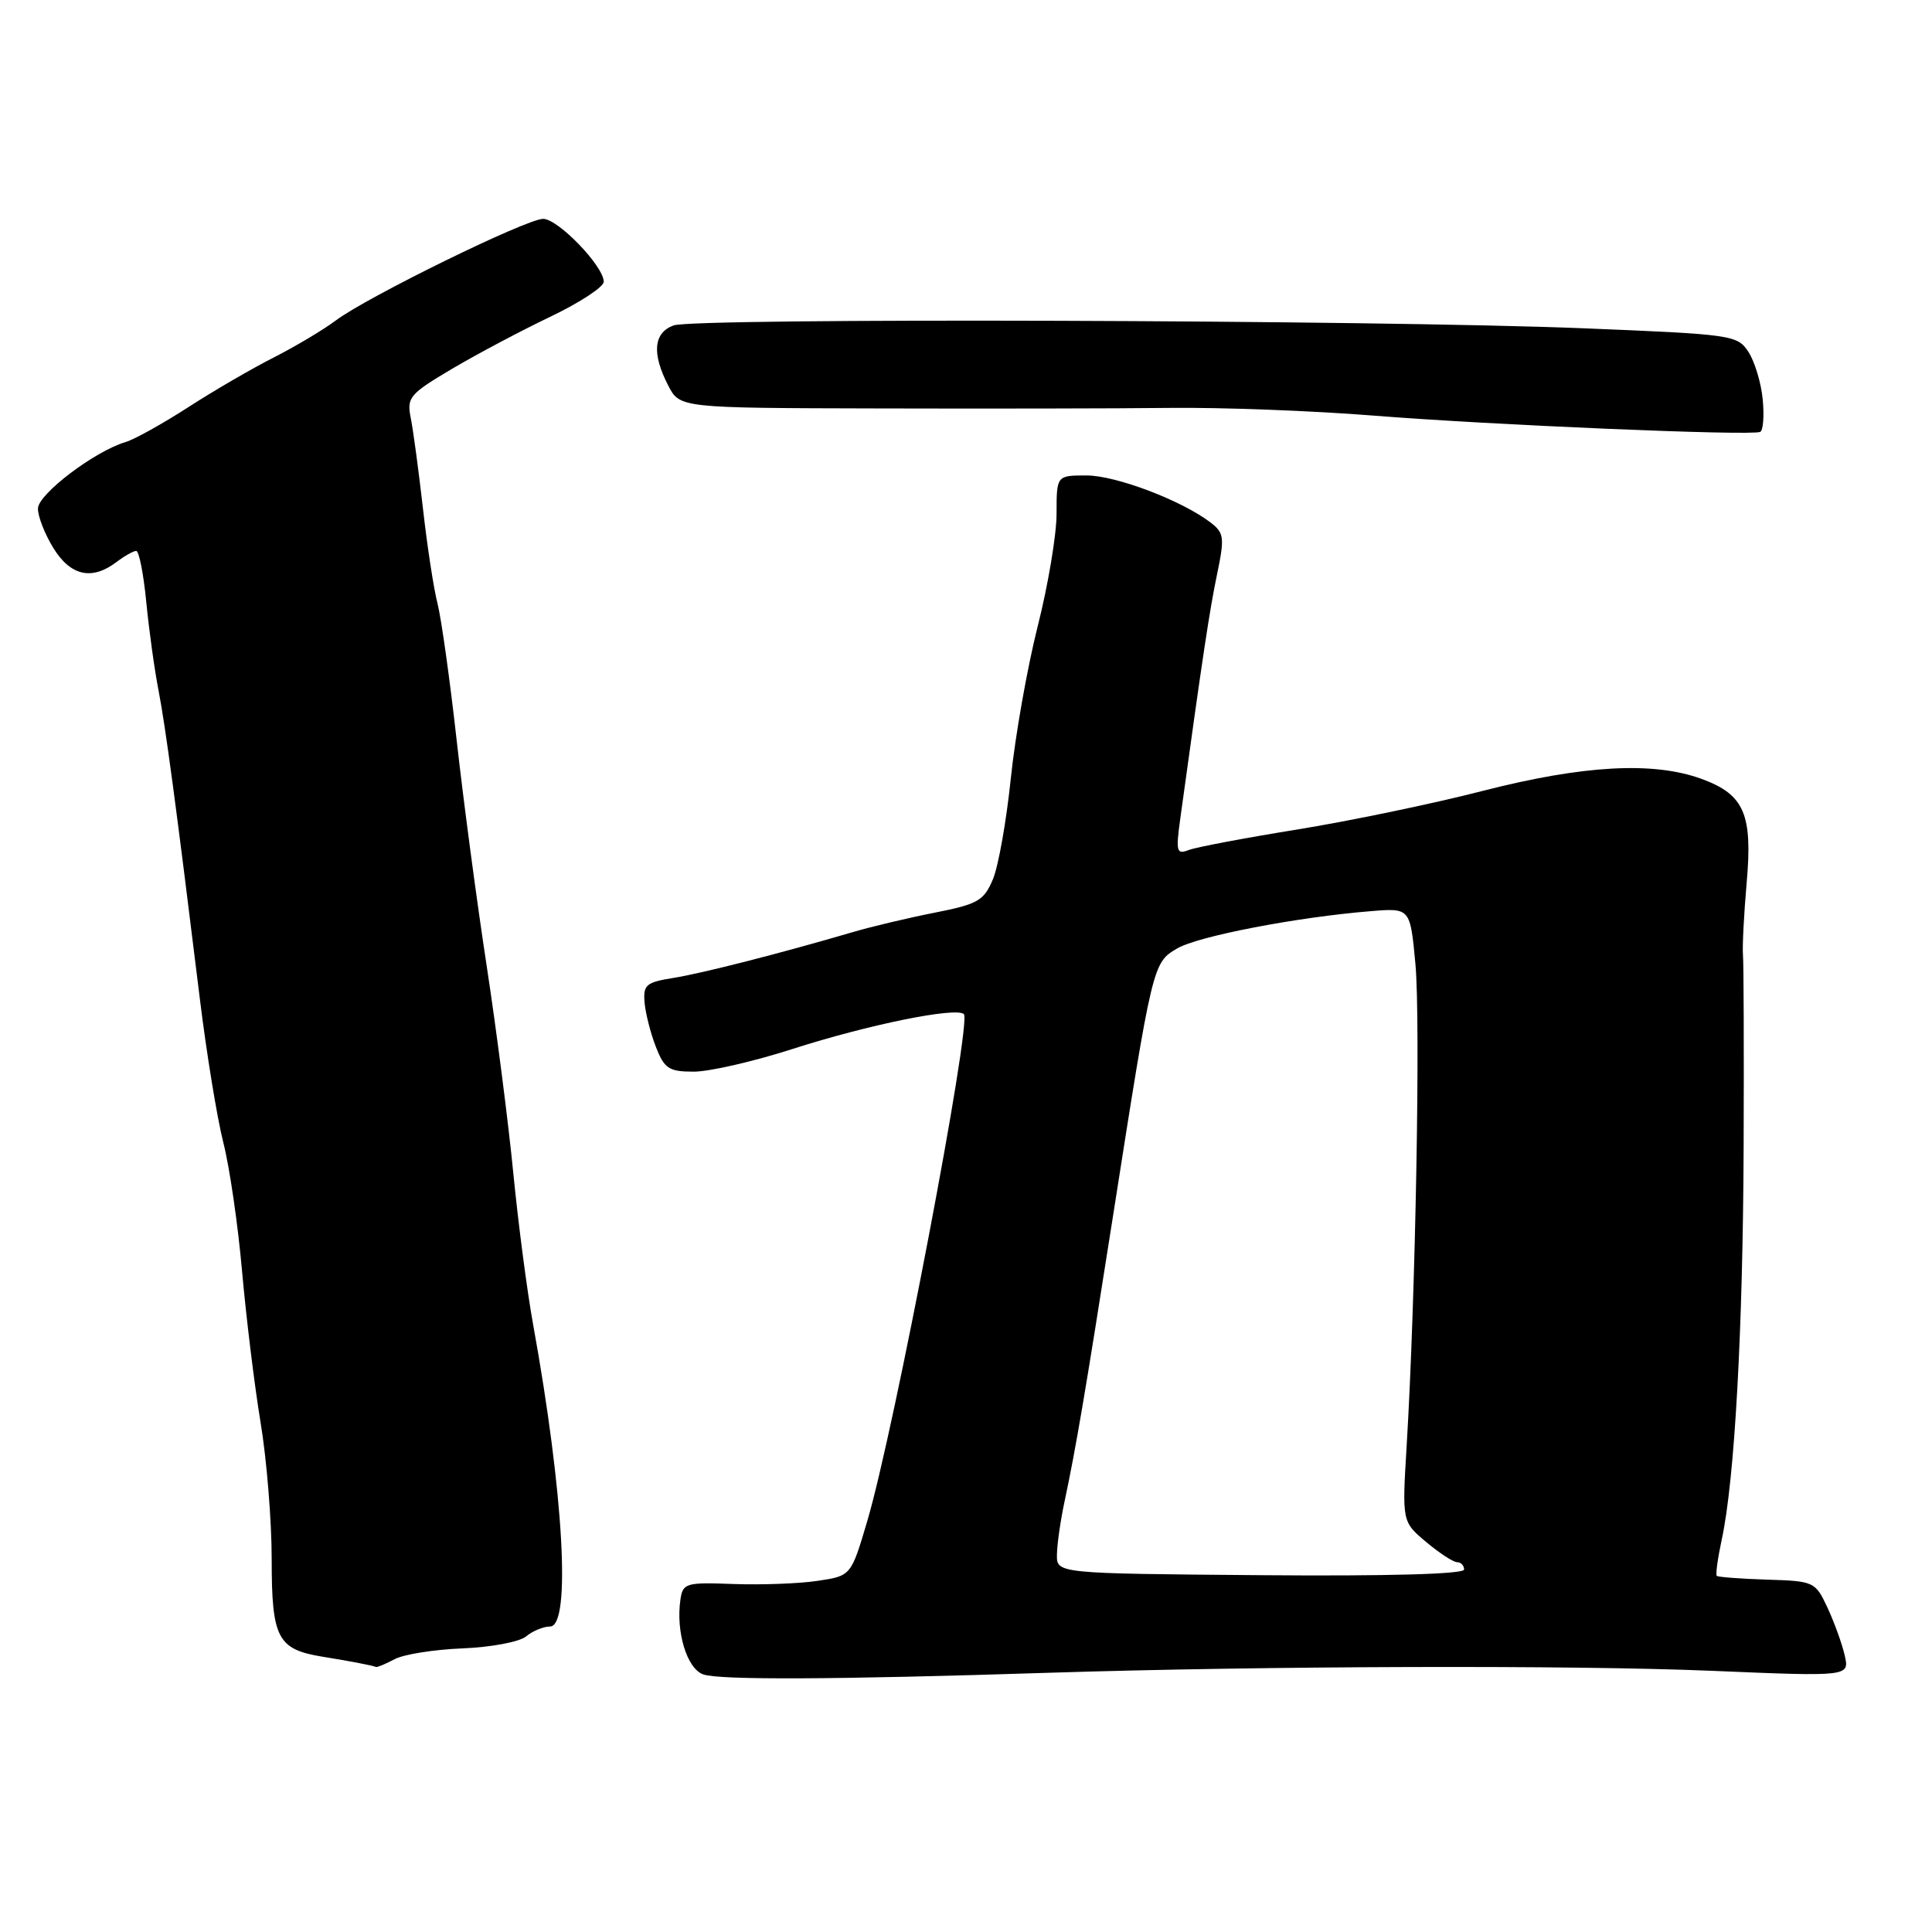 <?xml version="1.0" encoding="UTF-8" standalone="no"?>
<!DOCTYPE svg PUBLIC "-//W3C//DTD SVG 1.1//EN" "http://www.w3.org/Graphics/SVG/1.1/DTD/svg11.dtd" >
<svg xmlns="http://www.w3.org/2000/svg" xmlns:xlink="http://www.w3.org/1999/xlink" version="1.1" viewBox="0 0 256 256">
 <g >
 <path fill="currentColor"
d=" M 139.00 221.65 C 167.55 220.74 208.33 220.62 226.79 221.39 C 245.08 222.16 245.08 222.16 244.43 219.33 C 244.07 217.77 243.04 214.93 242.14 213.00 C 240.54 209.58 240.36 209.50 234.14 209.31 C 230.64 209.20 227.64 208.97 227.48 208.81 C 227.31 208.64 227.61 206.47 228.14 204.00 C 229.85 196.12 230.95 176.21 231.04 152.00 C 231.09 139.07 231.05 127.60 230.95 126.50 C 230.86 125.40 231.08 121.12 231.44 117.00 C 232.25 107.88 231.13 105.29 225.50 103.22 C 219.10 100.87 209.81 101.38 196.50 104.79 C 189.90 106.49 178.83 108.79 171.91 109.91 C 164.98 111.03 158.51 112.25 157.52 112.63 C 155.89 113.26 155.79 112.86 156.40 108.41 C 159.38 86.79 160.28 80.82 161.26 76.13 C 162.28 71.24 162.20 70.62 160.44 69.26 C 156.61 66.32 147.87 63.00 143.97 63.00 C 140.00 63.00 140.00 63.00 140.00 68.07 C 140.00 70.86 138.87 77.59 137.49 83.03 C 136.12 88.46 134.52 97.50 133.94 103.12 C 133.36 108.73 132.30 114.75 131.57 116.50 C 130.37 119.35 129.59 119.80 123.87 120.93 C 120.37 121.62 115.47 122.78 113.00 123.51 C 103.27 126.36 93.08 128.96 89.23 129.58 C 85.60 130.16 85.21 130.50 85.41 132.86 C 85.54 134.31 86.22 136.96 86.92 138.75 C 88.04 141.61 88.65 142.00 91.93 142.00 C 93.99 142.00 99.87 140.65 105.00 139.00 C 115.04 135.77 126.73 133.40 127.72 134.38 C 128.78 135.45 118.47 189.58 114.92 201.54 C 112.77 208.81 112.77 208.81 108.34 209.47 C 105.91 209.84 100.90 210.02 97.21 209.89 C 90.88 209.65 90.48 209.77 90.16 211.95 C 89.54 216.21 91.01 221.07 93.16 221.86 C 95.23 222.63 110.75 222.56 139.00 221.65 Z  M 52.29 219.85 C 53.48 219.21 57.52 218.57 61.28 218.42 C 65.05 218.27 68.83 217.56 69.70 216.84 C 70.56 216.12 72.00 215.52 72.89 215.52 C 75.69 215.49 74.70 197.88 70.64 175.50 C 69.84 171.10 68.67 162.10 68.02 155.50 C 67.38 148.90 65.79 136.53 64.49 128.00 C 63.18 119.47 61.39 105.97 60.50 98.00 C 59.61 90.03 58.47 81.92 57.98 80.00 C 57.48 78.08 56.61 72.42 56.05 67.43 C 55.48 62.43 54.76 57.03 54.43 55.41 C 53.88 52.66 54.25 52.22 59.90 48.87 C 63.24 46.90 69.12 43.78 72.98 41.94 C 76.84 40.09 80.00 38.02 80.00 37.33 C 80.00 35.28 73.95 29.00 71.97 29.00 C 69.76 29.00 48.66 39.34 44.50 42.46 C 42.85 43.70 39.15 45.90 36.29 47.36 C 33.42 48.81 28.31 51.78 24.94 53.96 C 21.56 56.14 17.83 58.22 16.65 58.57 C 12.54 59.79 5.05 65.47 5.03 67.38 C 5.01 68.42 5.94 70.78 7.08 72.63 C 9.36 76.32 12.18 76.94 15.44 74.47 C 16.51 73.66 17.68 73.00 18.05 73.00 C 18.42 73.00 19.02 76.04 19.38 79.75 C 19.74 83.46 20.47 88.75 21.01 91.50 C 21.95 96.41 23.32 106.61 26.50 132.50 C 27.38 139.65 28.77 148.15 29.59 151.39 C 30.42 154.63 31.53 162.28 32.07 168.39 C 32.61 174.50 33.71 183.52 34.52 188.43 C 35.34 193.34 36.00 201.52 36.00 206.60 C 36.00 217.10 36.76 218.55 42.78 219.53 C 46.43 220.12 49.19 220.65 49.82 220.88 C 49.99 220.95 51.10 220.48 52.29 219.85 Z  M 233.57 52.92 C 233.36 50.72 232.50 47.89 231.67 46.62 C 230.21 44.39 229.52 44.30 209.83 43.50 C 182.05 42.38 92.03 42.10 89.25 43.12 C 86.59 44.10 86.35 46.84 88.54 51.08 C 90.08 54.06 90.08 54.06 116.29 54.12 C 130.71 54.16 148.12 54.13 155.00 54.05 C 161.88 53.97 174.03 54.43 182.00 55.07 C 197.50 56.31 232.02 57.77 233.23 57.23 C 233.63 57.06 233.78 55.12 233.57 52.92 Z  M 140.05 206.00 C 140.07 204.62 140.52 201.47 141.05 199.00 C 142.58 191.79 143.75 184.91 147.50 161.00 C 152.73 127.65 152.75 127.58 155.97 125.68 C 158.73 124.05 171.88 121.52 181.68 120.73 C 186.86 120.31 186.86 120.31 187.55 127.73 C 188.24 135.06 187.57 172.05 186.39 191.57 C 185.78 201.64 185.78 201.64 188.97 204.32 C 190.72 205.79 192.57 207.00 193.08 207.00 C 193.58 207.00 194.00 207.44 194.00 207.97 C 194.00 208.58 183.93 208.86 167.00 208.72 C 140.01 208.50 140.01 208.50 140.05 206.00 Z "/>
</g>
</svg>